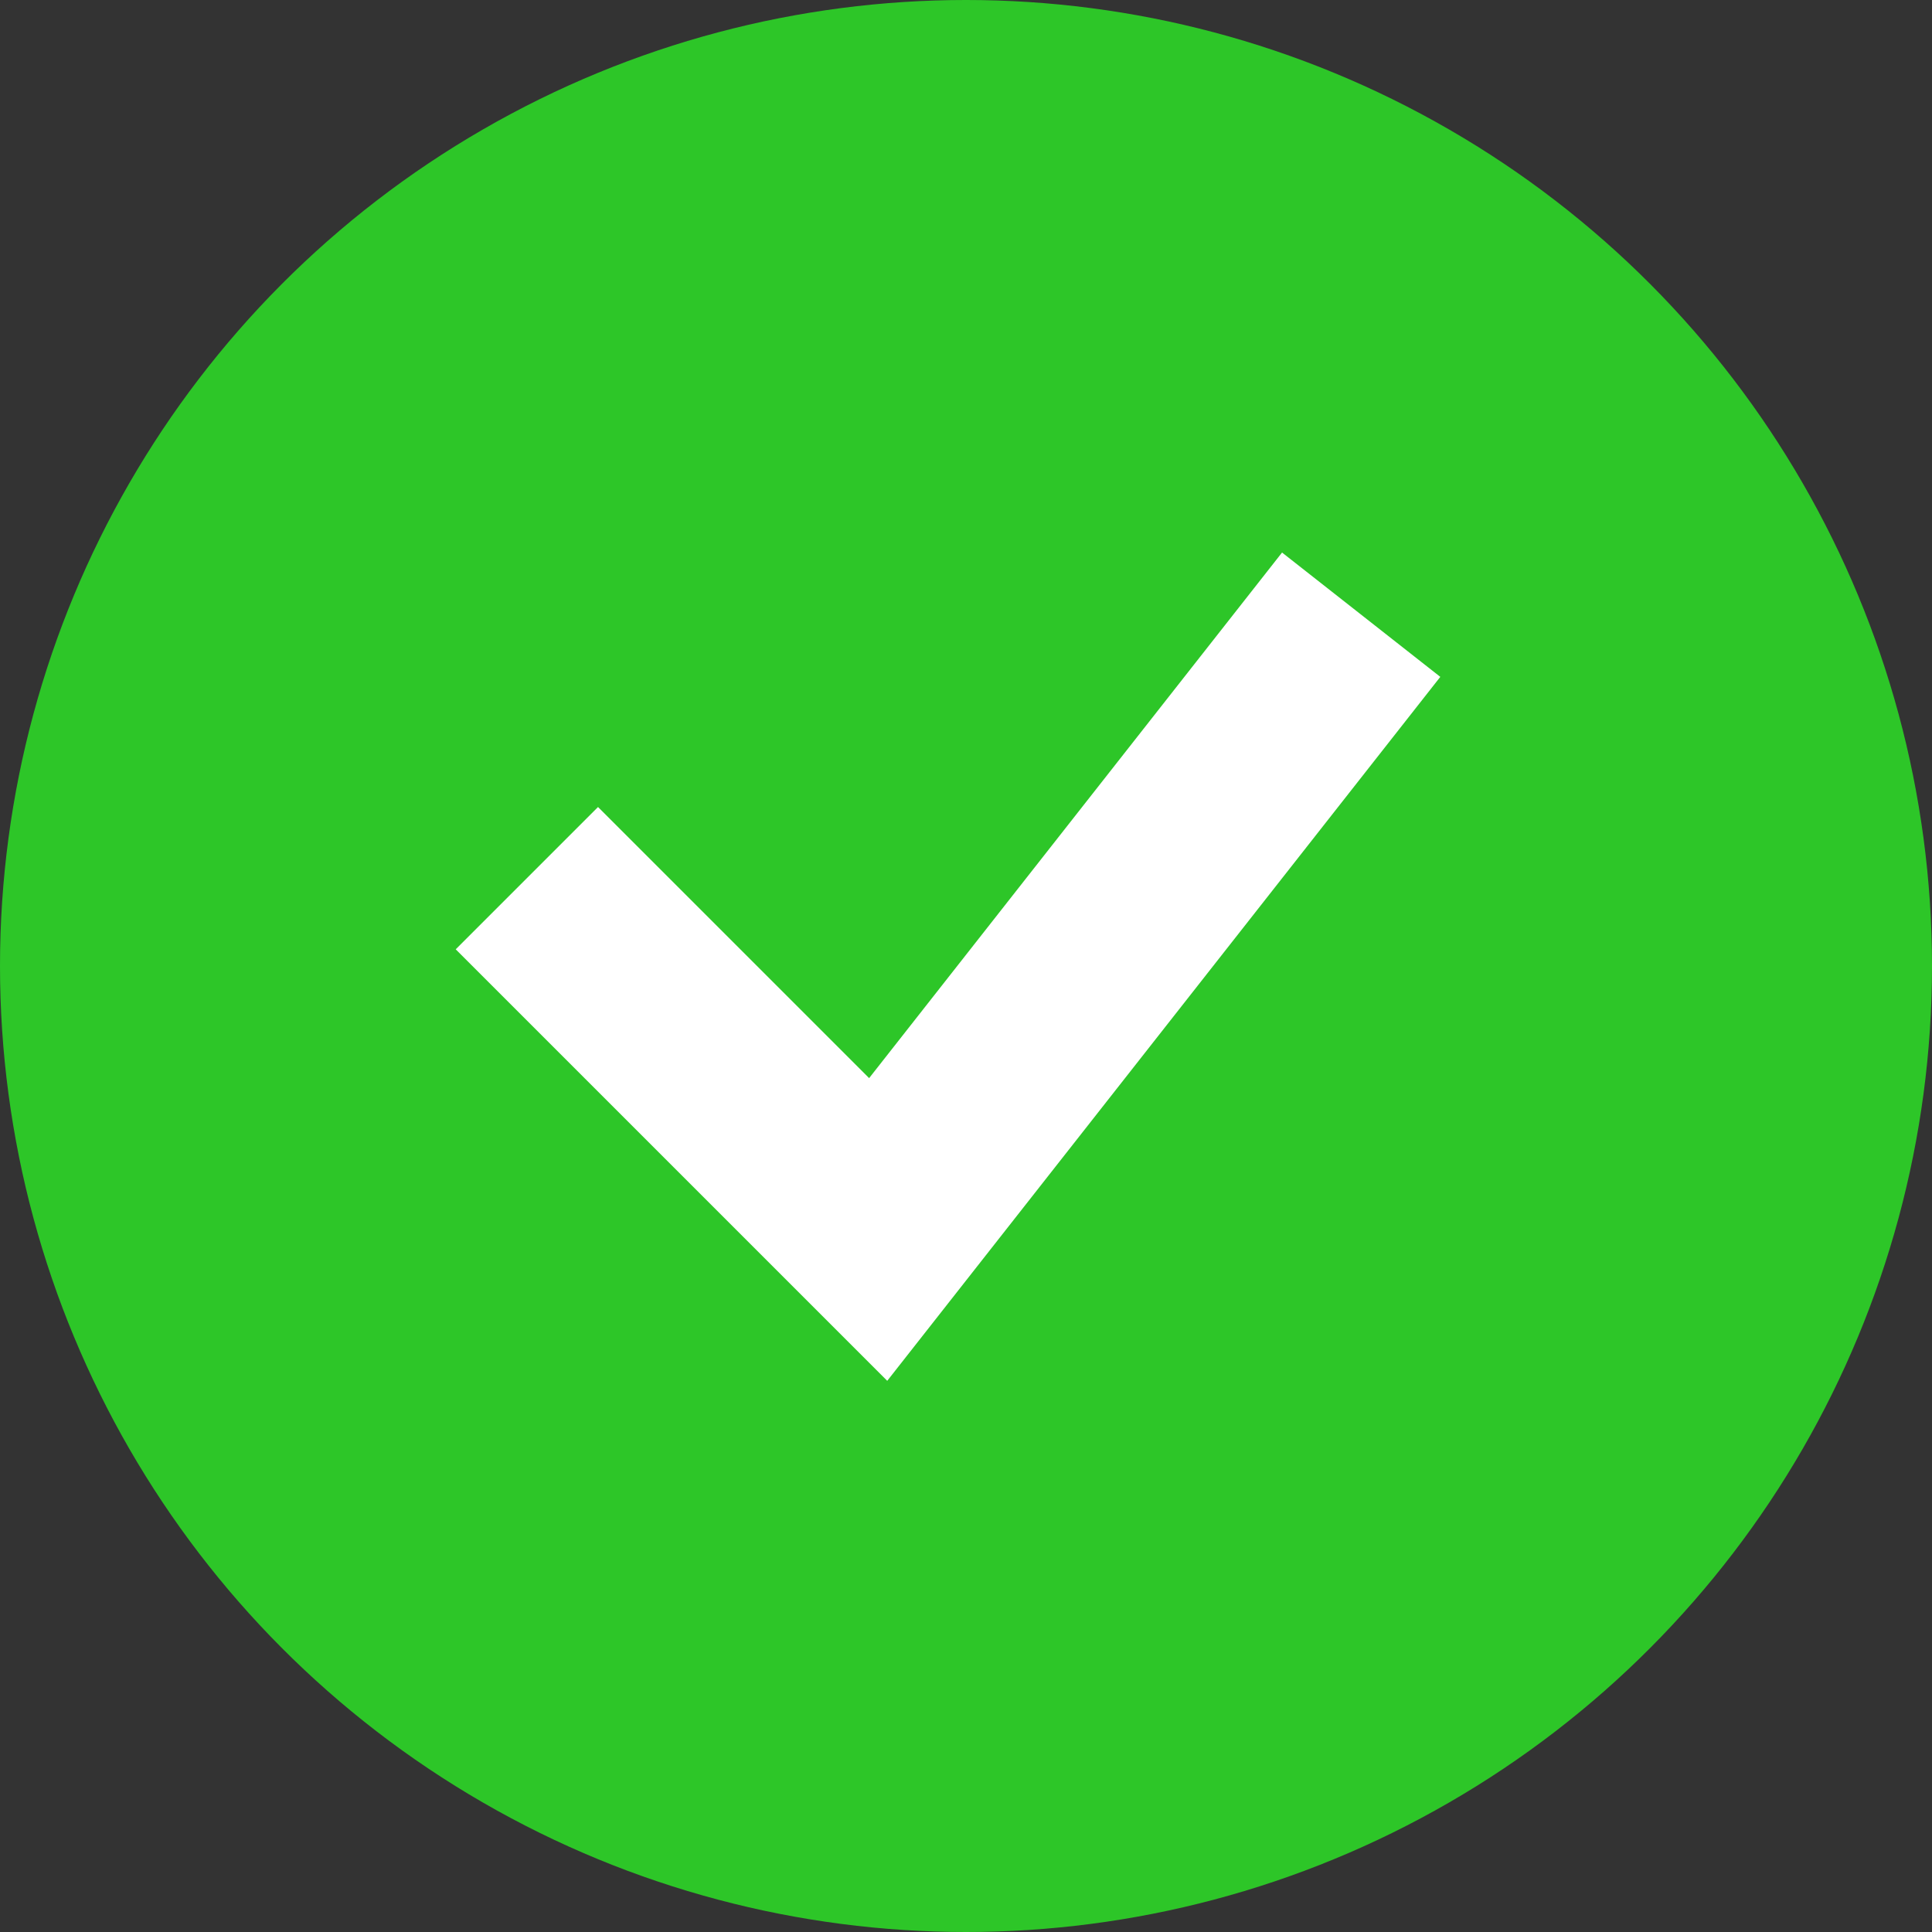 <svg xmlns="http://www.w3.org/2000/svg" width="24" height="24" viewBox="0 0 24 24" fill="none">
  <rect x="0" y="0" width="24" height="24" fill="#333333" stroke="none"/>
  <circle cx="12" cy="12" r="12" fill="#2DC628"/>
  <path d="M6.545 10.909L10.909 15.273L16.909 7.636" stroke="white" stroke-width="2.5" stroke-miterlimit="10"/>
</svg>
